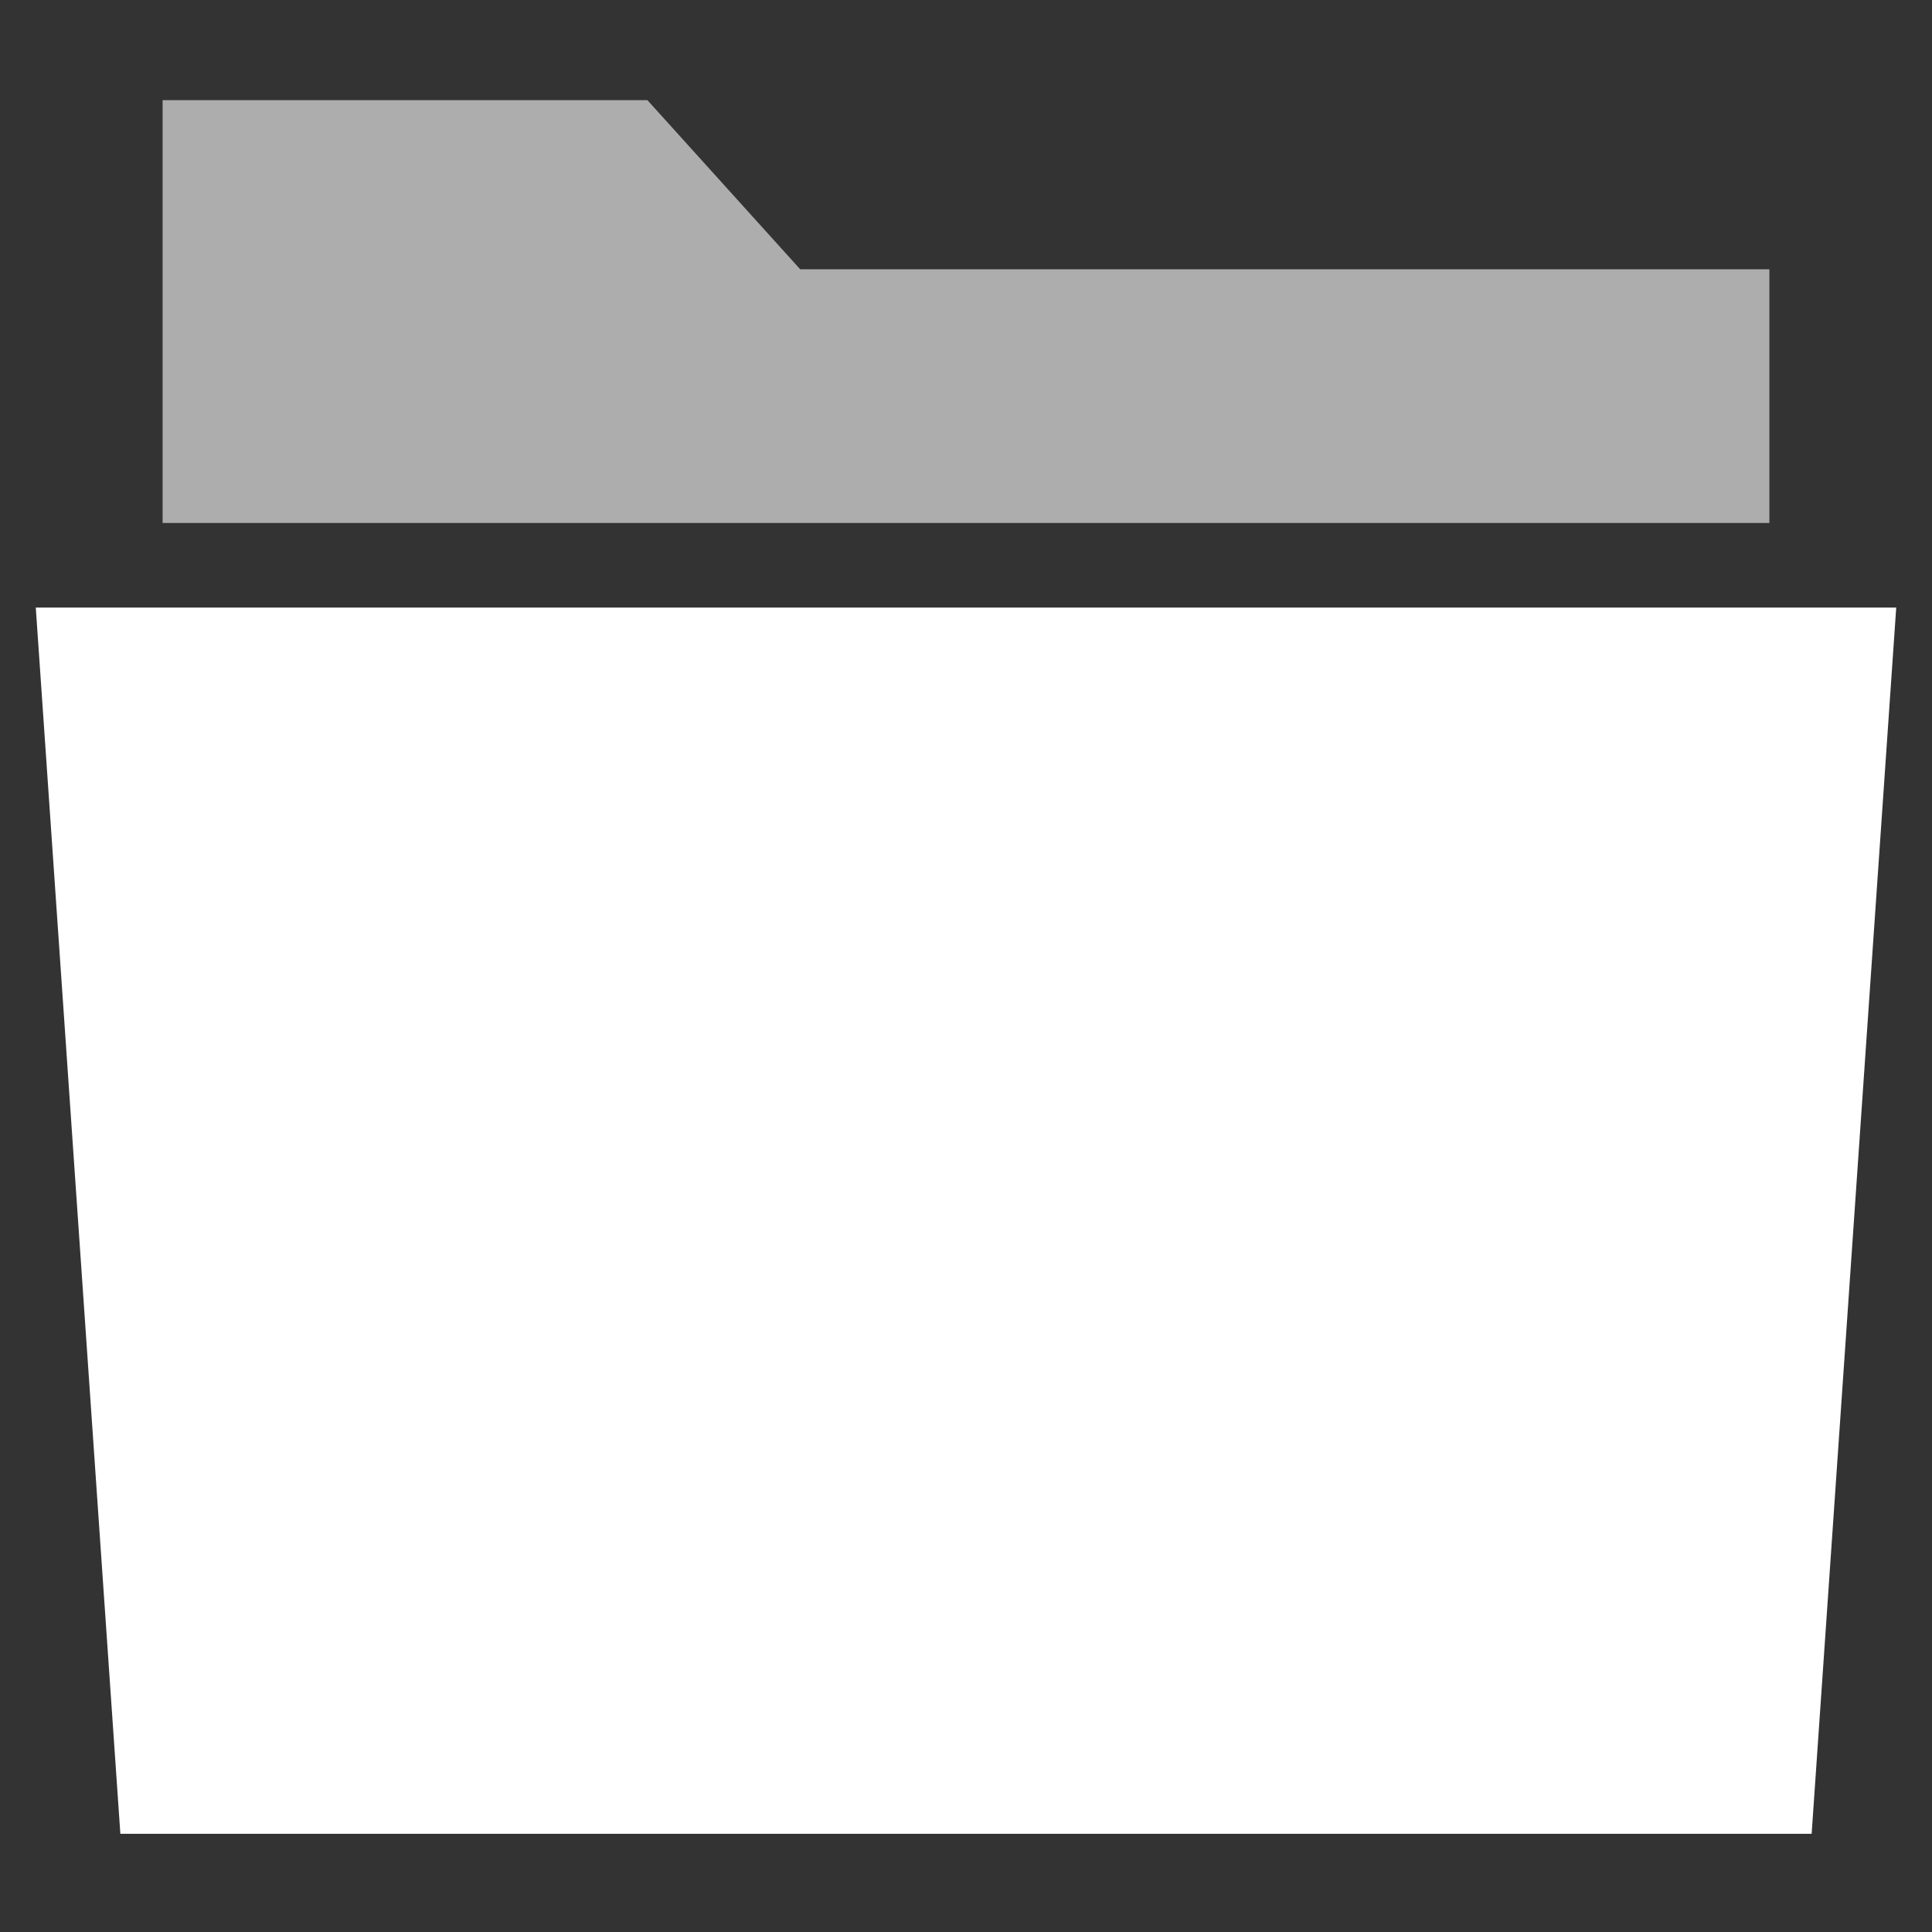 <svg width="54" height="54" viewBox="0 0 54 54" fill="none" xmlns="http://www.w3.org/2000/svg">
<rect x="0" y="0" width="54" height="54" fill="#333333" stroke="none"/>
<path fill-rule="evenodd" clip-rule="evenodd" d="M1 16.982H53L50.636 51.255H3.364L1 16.982Z" fill="white"/>
<path opacity="0.6" fill-rule="evenodd" clip-rule="evenodd" d="M4.545 14.618V2.8H18.096L22.366 7.527H49.455V14.618H4.545Z" fill="white"/>
</svg>
